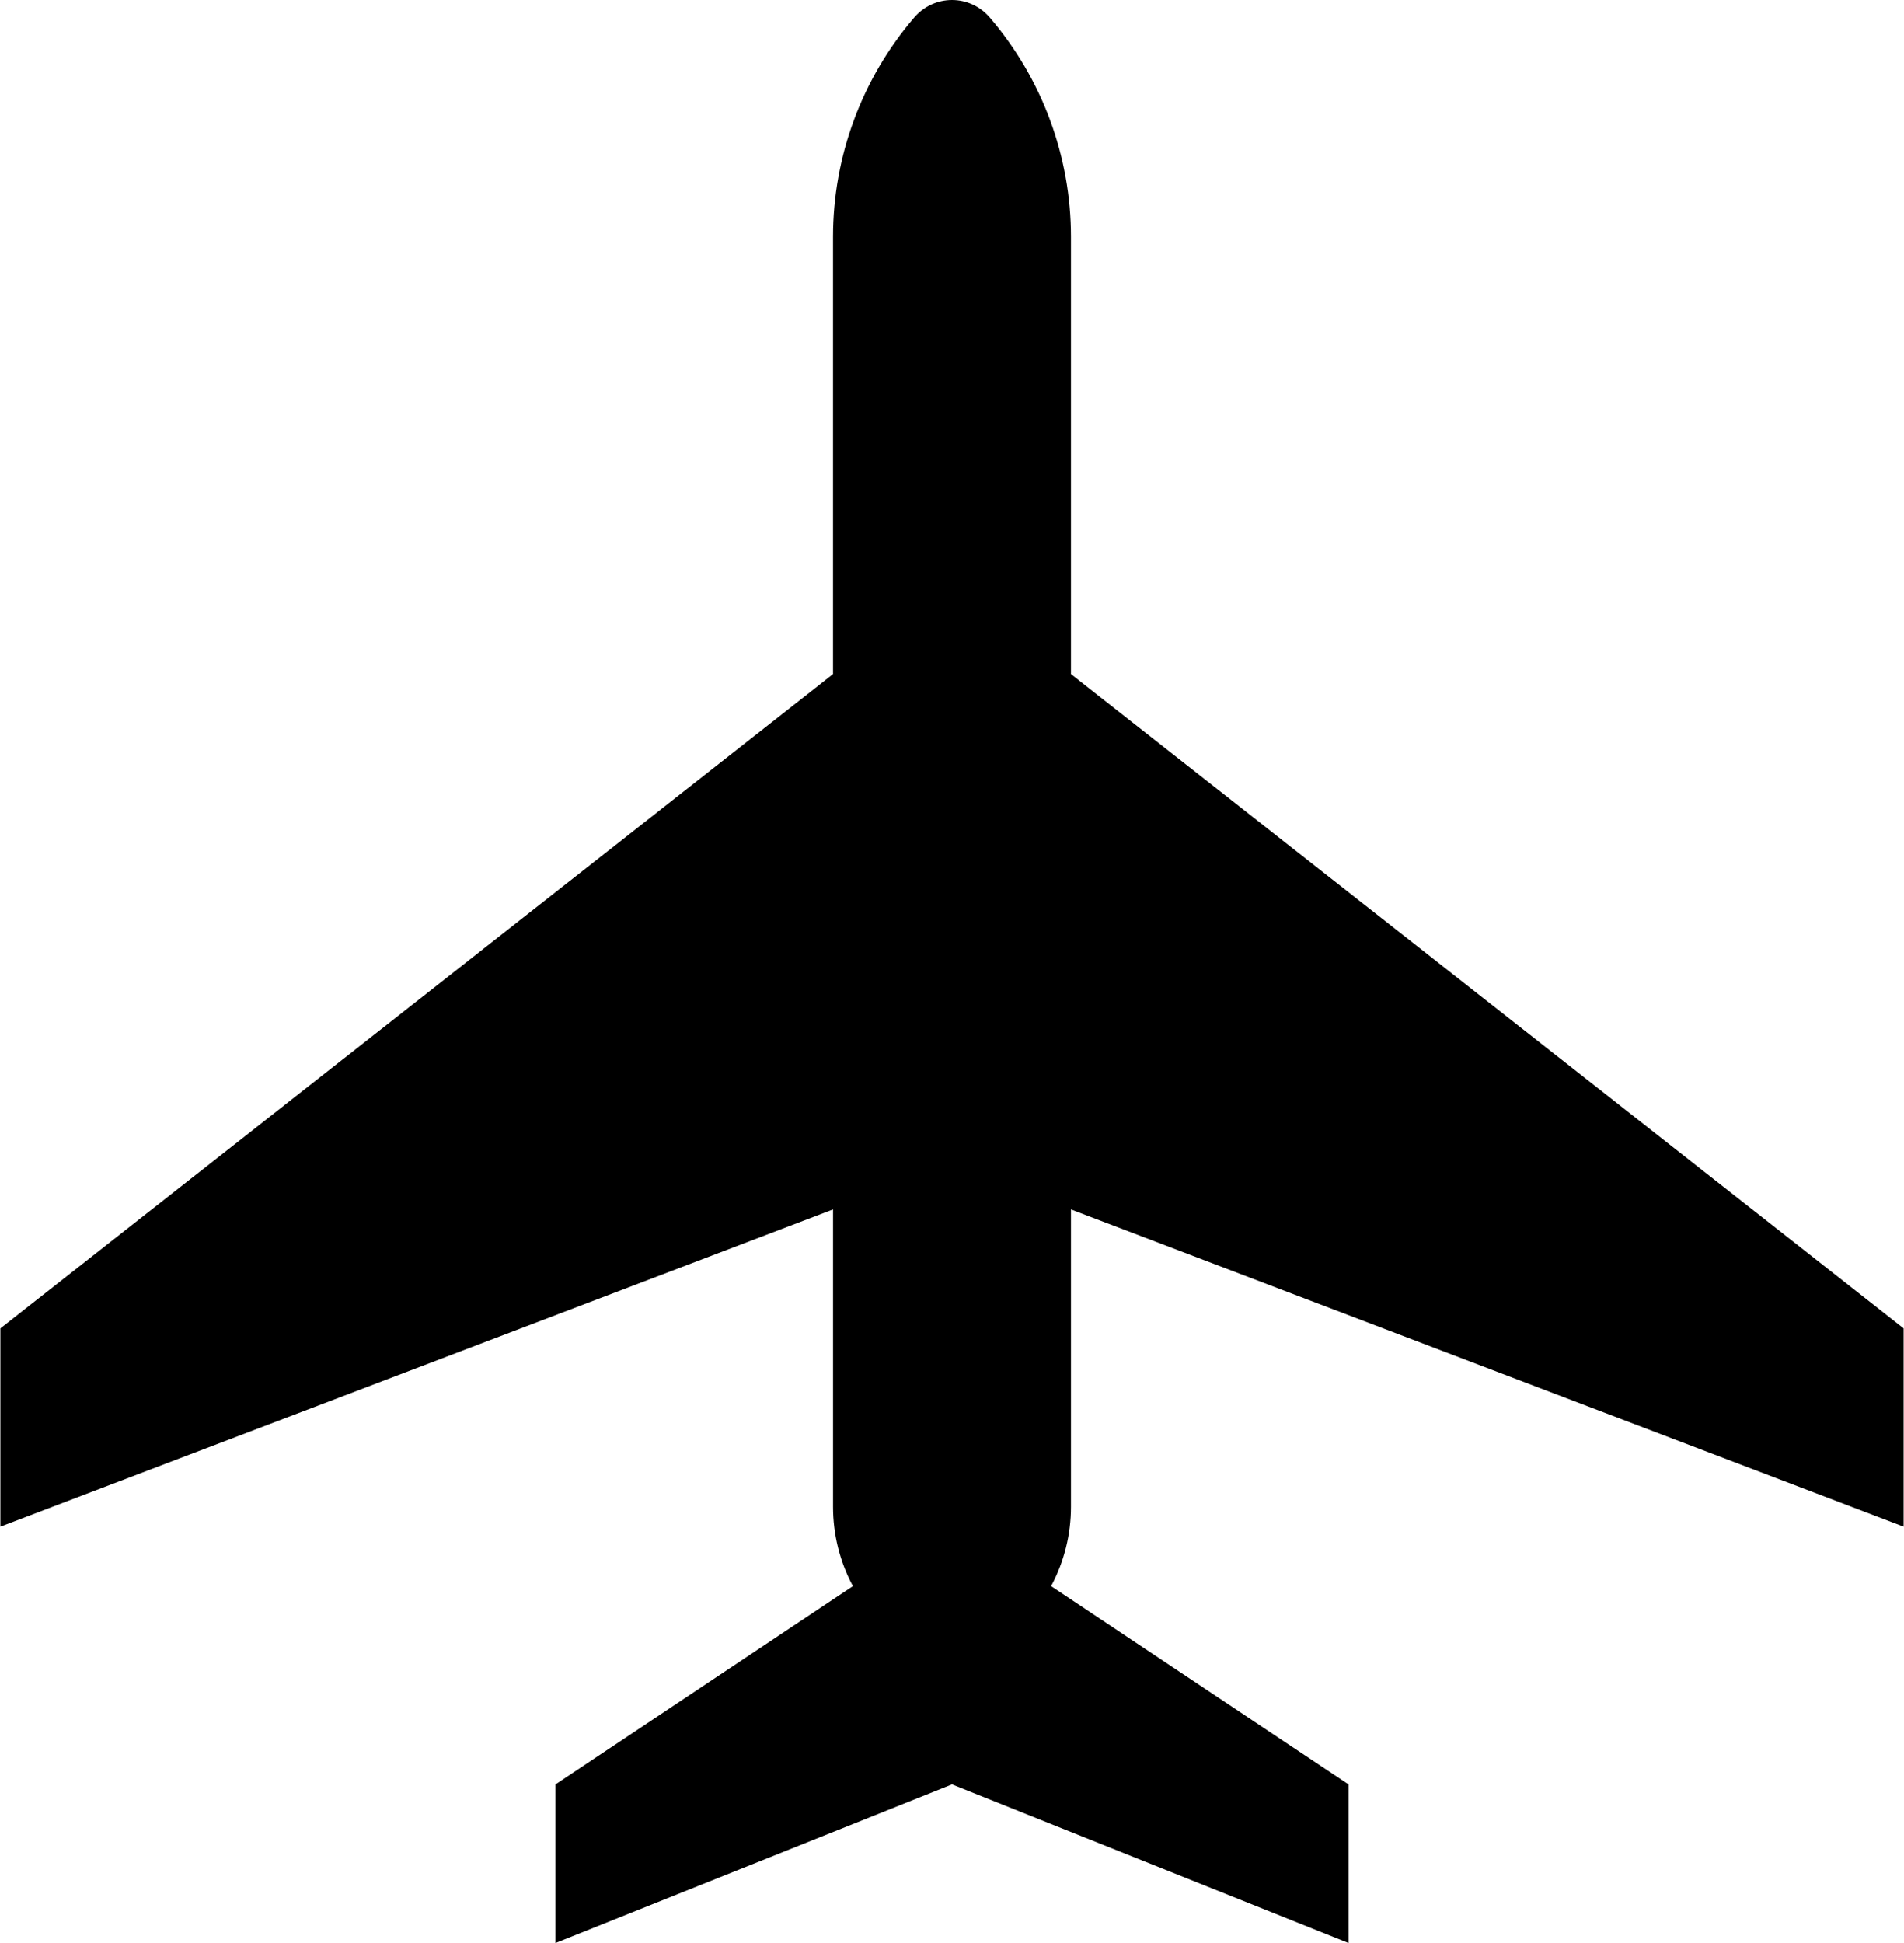<?xml version="1.0" ?>
<svg xmlns="http://www.w3.org/2000/svg" xmlns:ev="http://www.w3.org/2001/xml-events" xmlns:xlink="http://www.w3.org/1999/xlink" baseProfile="full" enable-background="new 0 0 97.96 100" height="600px" version="1.1" viewBox="0 0 97.96 100" width="588px" x="0px" xml:space="preserve" y="0px">
	<defs/>
	<path d="M 50.915,0.889 C 50.43,0.325 49.724,0.0 48.98,0.0 C 48.236,0.0 47.529,0.325 47.044,0.889 C 44.342,4.035 42.856,8.044 42.856,12.191 L 42.856,34.694 L 0.0,68.367 L 0.0,78.571 L 42.857,62.245 L 42.857,77.551 C 42.857,78.975 43.208,80.377 43.878,81.633 L 28.572,91.837 L 28.572,100.0 L 48.98,91.837 L 69.388,100.0 L 69.388,91.837 L 54.082,81.633 C 54.752,80.377 55.103,78.975 55.103,77.551 L 55.103,62.245 L 97.96,78.571 L 97.96,68.367 L 55.103,34.694 L 55.103,12.191 C 55.103,8.044 53.617,4.035 50.915,0.889"/>
</svg>
